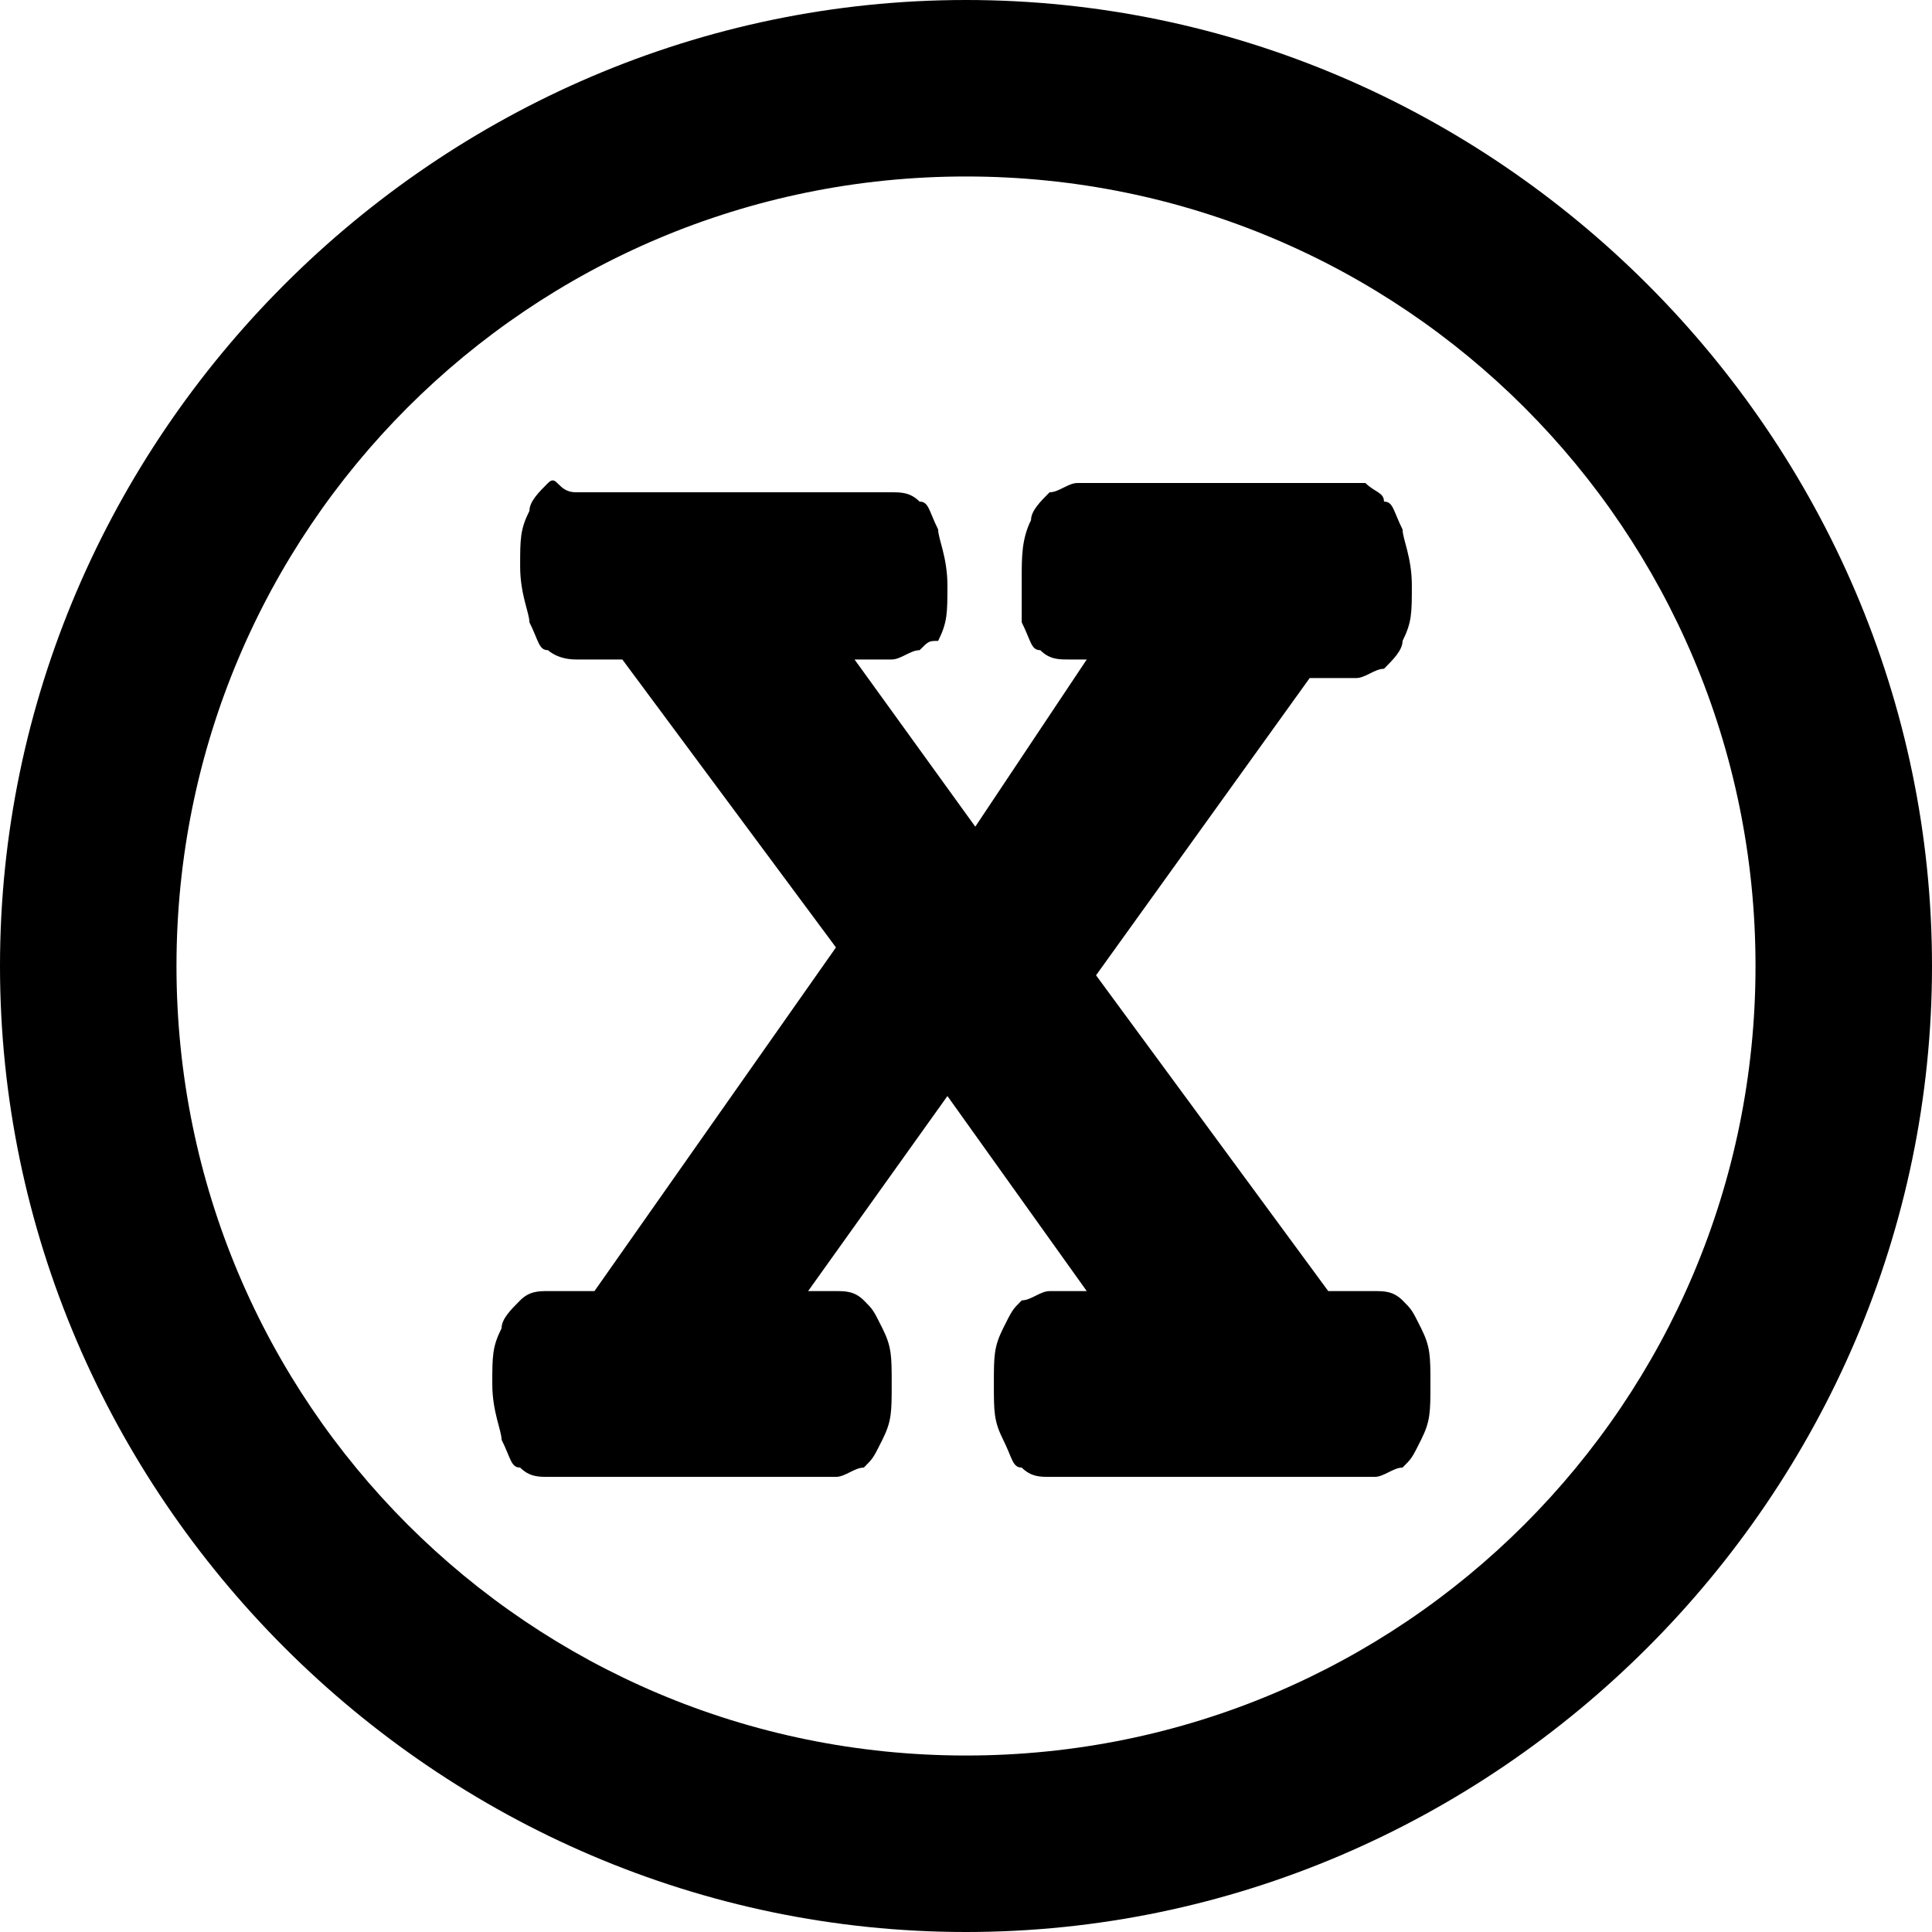 <?xml version="1.0" encoding="utf-8"?>
<!-- Generator: Adobe Illustrator 24.2.0, SVG Export Plug-In . SVG Version: 6.00 Build 0)  -->
<svg version="1.1" id="Layer_1" xmlns="http://www.w3.org/2000/svg" xmlns:xlink="http://www.w3.org/1999/xlink" x="0px" y="0px"
	 viewBox="0 0 20.8 20.8" style="enable-background:new 0 0 20.8 20.8;" xml:space="preserve">
<path d="M10.4,0C4.7,0,0,4.7,0,10.4s4.7,10.4,10.4,10.4s10.4-4.7,10.4-10.4S16.1,0,10.4,0C10.4,0,10.4,0,10.4,0z M10.4,18.9
	c-4.7,0-8.5-3.8-8.5-8.5s3.8-8.5,8.5-8.5s8.5,3.8,8.5,8.5S15.1,18.9,10.4,18.9L10.4,18.9z"/>
<g>
	<path d="M14.9,5.4c0.1,0,0.1,0.1,0.2,0.3c0,0.1,0.1,0.3,0.1,0.6s0,0.4-0.1,0.6c0,0.1-0.1,0.2-0.2,0.3c-0.1,0-0.2,0.1-0.3,0.1h-0.5
		l-2.3,3.2l2.5,3.4h0.5c0.1,0,0.2,0,0.3,0.1s0.1,0.1,0.2,0.3s0.1,0.3,0.1,0.6s0,0.4-0.1,0.6s-0.1,0.2-0.2,0.3
		c-0.1,0-0.2,0.1-0.3,0.1h-3.5c-0.1,0-0.2,0-0.3-0.1c-0.1,0-0.1-0.1-0.2-0.3s-0.1-0.3-0.1-0.6s0-0.4,0.1-0.6s0.1-0.2,0.2-0.3
		c0.1,0,0.2-0.1,0.3-0.1h0.4l-1.5-2.1l-1.5,2.1h0.3c0.1,0,0.2,0,0.3,0.1s0.1,0.1,0.2,0.3s0.1,0.3,0.1,0.6s0,0.4-0.1,0.6
		s-0.1,0.2-0.2,0.3c-0.1,0-0.2,0.1-0.3,0.1H5.9c-0.1,0-0.2,0-0.3-0.1c-0.1,0-0.1-0.1-0.2-0.3c0-0.1-0.1-0.3-0.1-0.6s0-0.4,0.1-0.6
		c0-0.1,0.1-0.2,0.2-0.3s0.2-0.1,0.3-0.1h0.5L9,10.2L6.7,7.1H6.2C6,7.1,5.9,7,5.9,7c-0.1,0-0.1-0.1-0.2-0.3c0-0.1-0.1-0.3-0.1-0.6
		s0-0.4,0.1-0.6c0-0.1,0.1-0.2,0.2-0.3S6,5.3,6.2,5.3h3.4c0.1,0,0.2,0,0.3,0.1c0.1,0,0.1,0.1,0.2,0.3c0,0.1,0.1,0.3,0.1,0.6
		s0,0.4-0.1,0.6C10,6.9,10,6.9,9.9,7C9.8,7,9.7,7.1,9.6,7.1H9.2l1.3,1.8l1.2-1.8h-0.2c-0.1,0-0.2,0-0.3-0.1c-0.1,0-0.1-0.1-0.2-0.3
		C11,6.6,11,6.4,11,6.2s0-0.4,0.1-0.6c0-0.1,0.1-0.2,0.2-0.3c0.1,0,0.2-0.1,0.3-0.1h3.1C14.8,5.3,14.9,5.3,14.9,5.4z"/>
</g>
</svg>
